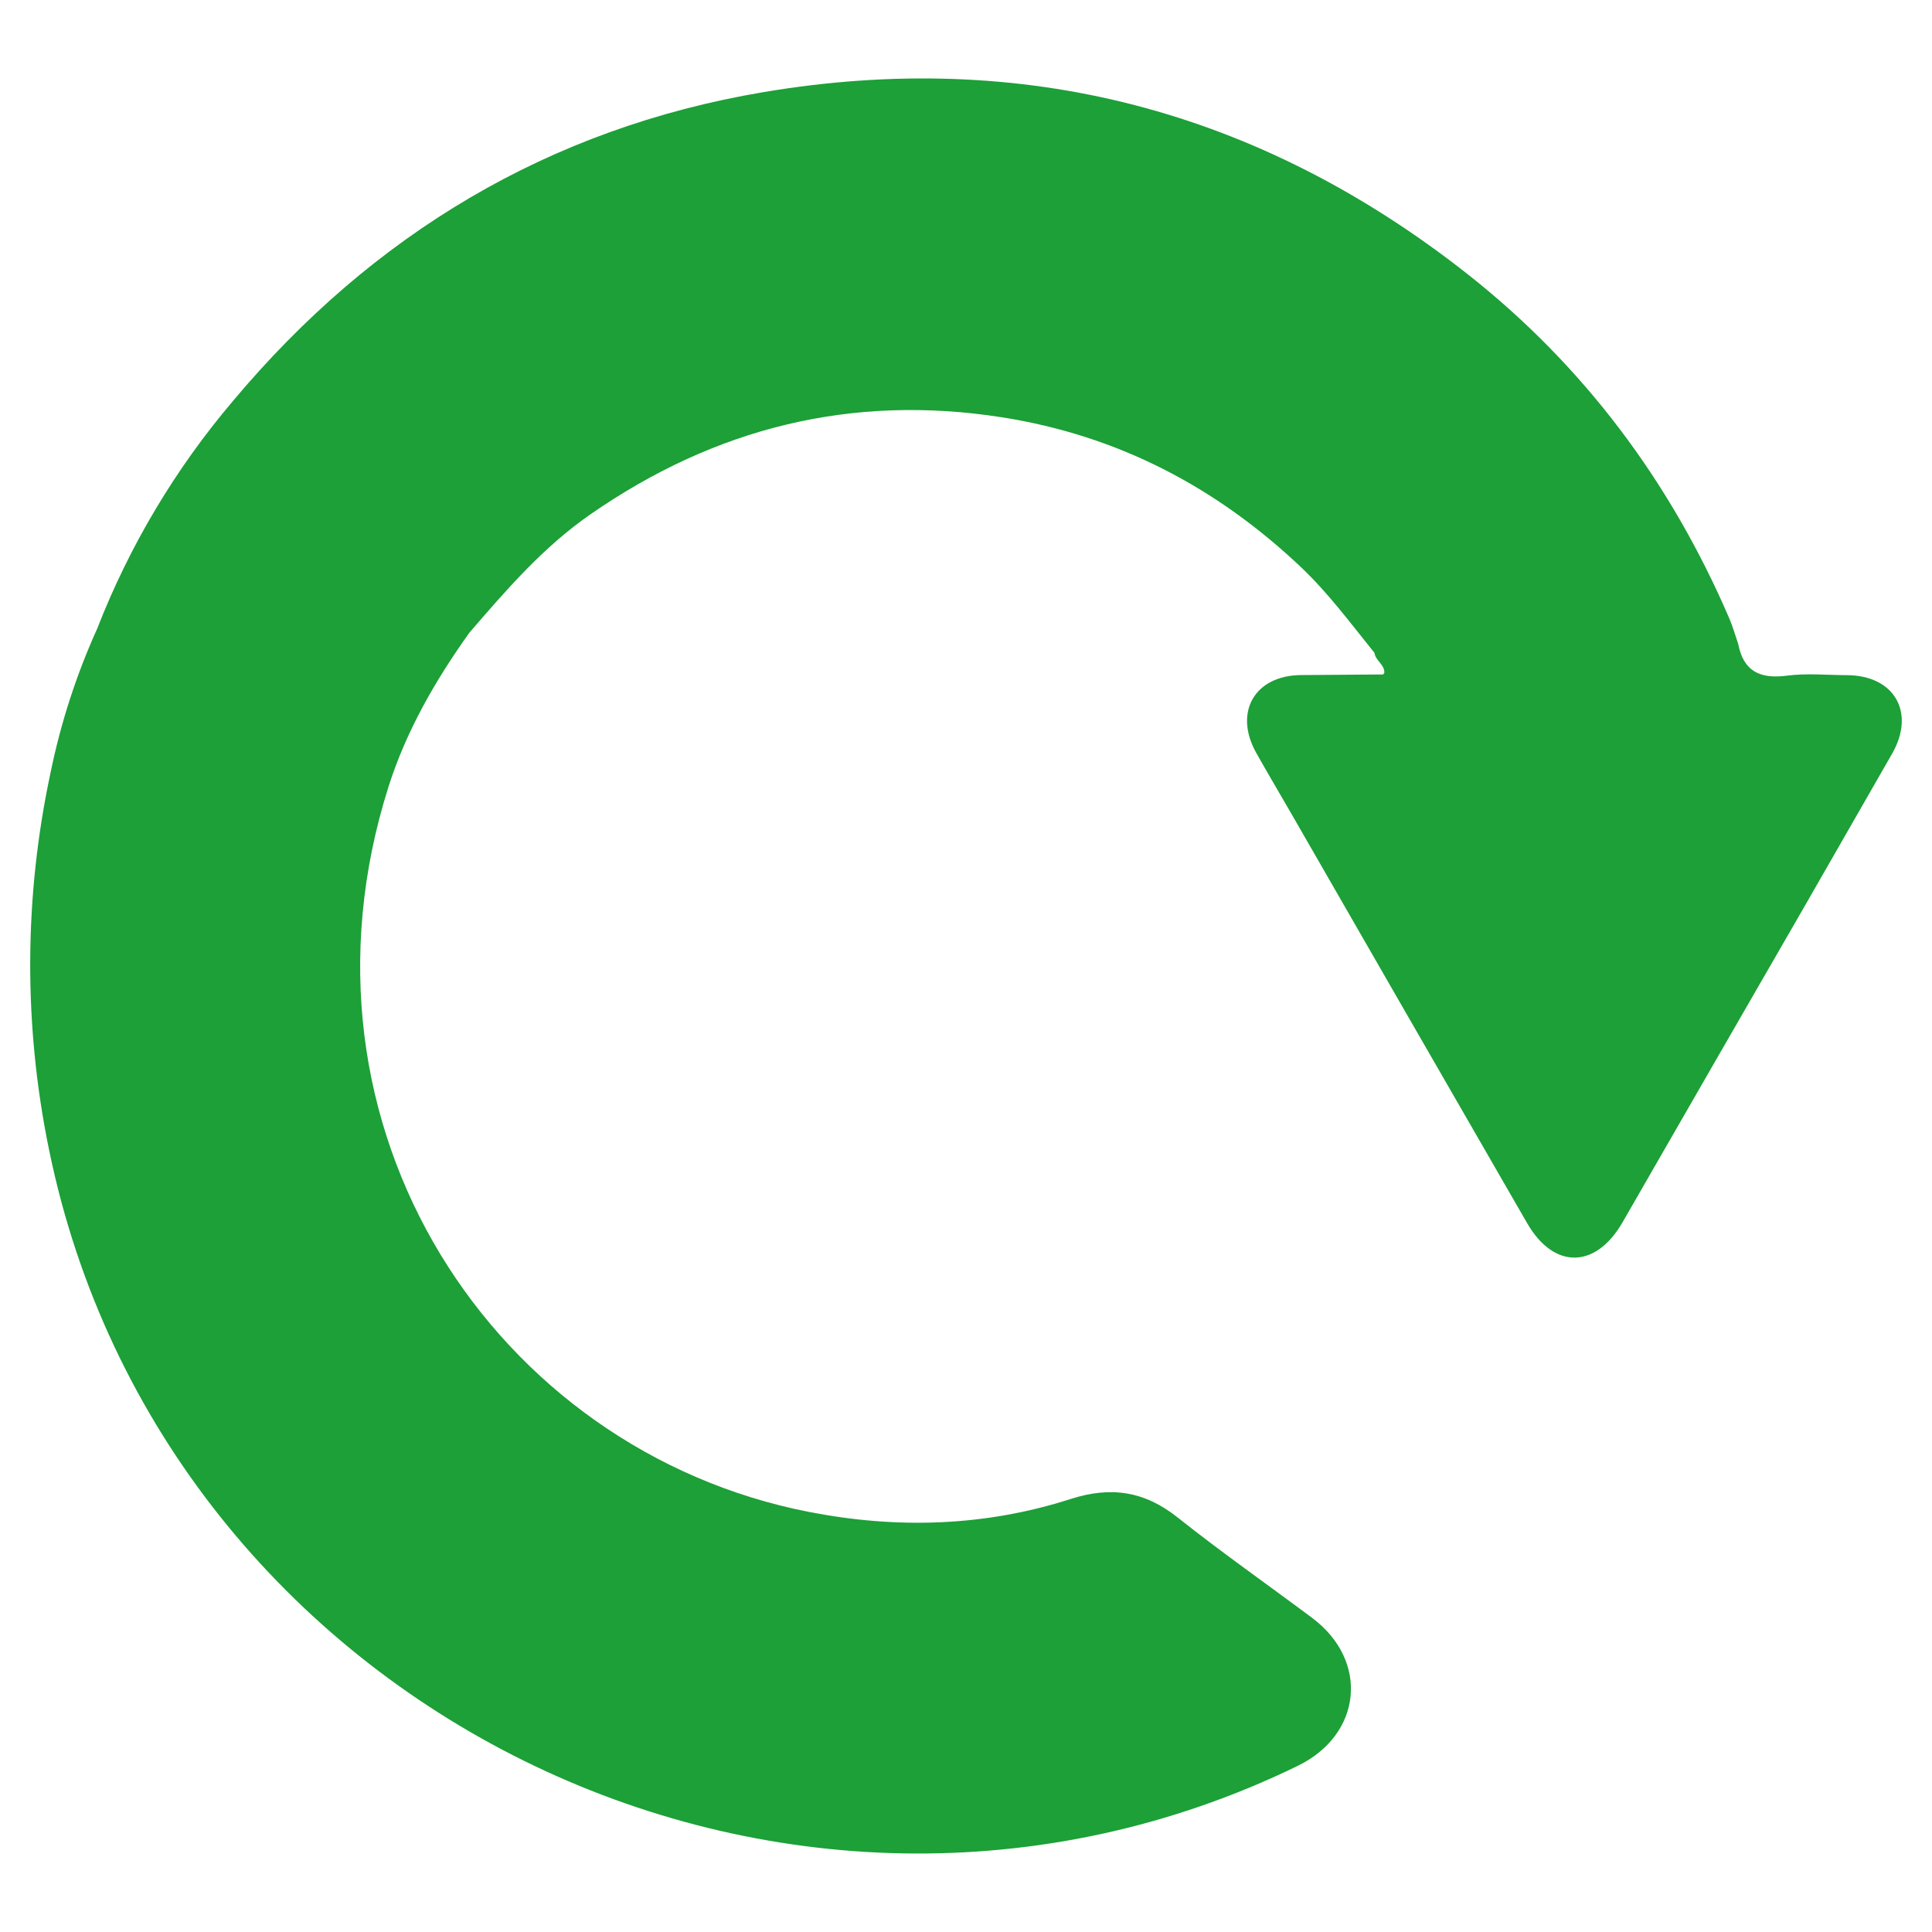 <svg xmlns="http://www.w3.org/2000/svg" xmlns:xlink="http://www.w3.org/1999/xlink" width="100%" height="100%" fill-rule="evenodd" stroke-linejoin="round" stroke-miterlimit="1.414" clip-rule="evenodd" version="1.1" viewBox="0 0 128 128" xml:space="preserve"><rect id="reload" width="128" height="128" x="0" y="0" fill="none"/><path fill="#1ca037" fill-rule="nonzero" d="M125.358,49.932c-3.794,6.634 -7.602,13.256 -11.426,19.868c-2.144,3.727 -4.289,7.452 -6.432,11.177c-1.79,3.103 -4.558,3.128 -6.33,0.05c-5.242,-9.088 -10.477,-18.18 -15.707,-27.277c-0.75,-1.298 -1.515,-2.588 -2.25,-3.898c-1.485,-2.69 -0.07,-5.105 2.987,-5.127c1.808,-0.013 3.615,-0.027 5.42,-0.04c0.025,0 0.053,-0.055 0.095,-0.1c0.033,-0.555 -0.59,-0.813 -0.652,-1.33c-1.565,-1.935 -3.043,-3.945 -4.86,-5.67c-5.61,-5.31 -12.128,-8.73 -19.82,-9.938c-9.98,-1.562 -19,0.703 -27.25,6.418c-3.135,2.17 -5.575,5 -8.033,7.85c-2.25,3.15 -4.182,6.5 -5.36,10.205c-7.172,22.63 7.06,43.98 27.848,48.047c5.847,1.143 11.67,0.968 17.347,-0.855c2.68,-0.86 4.9,-0.517 7.098,1.233c2.895,2.302 5.932,4.427 8.897,6.642c3.798,2.84 3.318,7.725 -0.947,9.803c-33.968,16.532 -75.16,-3.81 -82.733,-40.813c-1.697,-8.244 -1.663,-16.751 0.098,-24.982c0.672,-3.286 1.708,-6.486 3.09,-9.543c2.14,-5.494 5.182,-10.594 9,-15.09c9.25,-11.04 20.93,-18.057 35.125,-20.455c17.25,-2.915 32.855,1.2 46.615,12.013c7.75,6.097 13.5,13.802 17.397,22.862c0.235,0.545 0.393,1.125 0.588,1.69c0.35,1.81 1.45,2.323 3.215,2.093c1.31,-0.17 2.665,-0.04 4,-0.033c3.122,0.018 4.547,2.46 2.98,5.2Z"/><rect width=".11" height=".11" x="0" y="0" fill="none"/><rect width=".11" height=".11" x="0" y="127.89" fill="none"/><rect width=".11" height=".11" x="127.89" y="127.89" fill="none"/><rect width=".11" height=".11" x="0" y="120" fill="none"/><rect width=".11" height=".11" x="127.89" y="0" fill="none"/></svg>